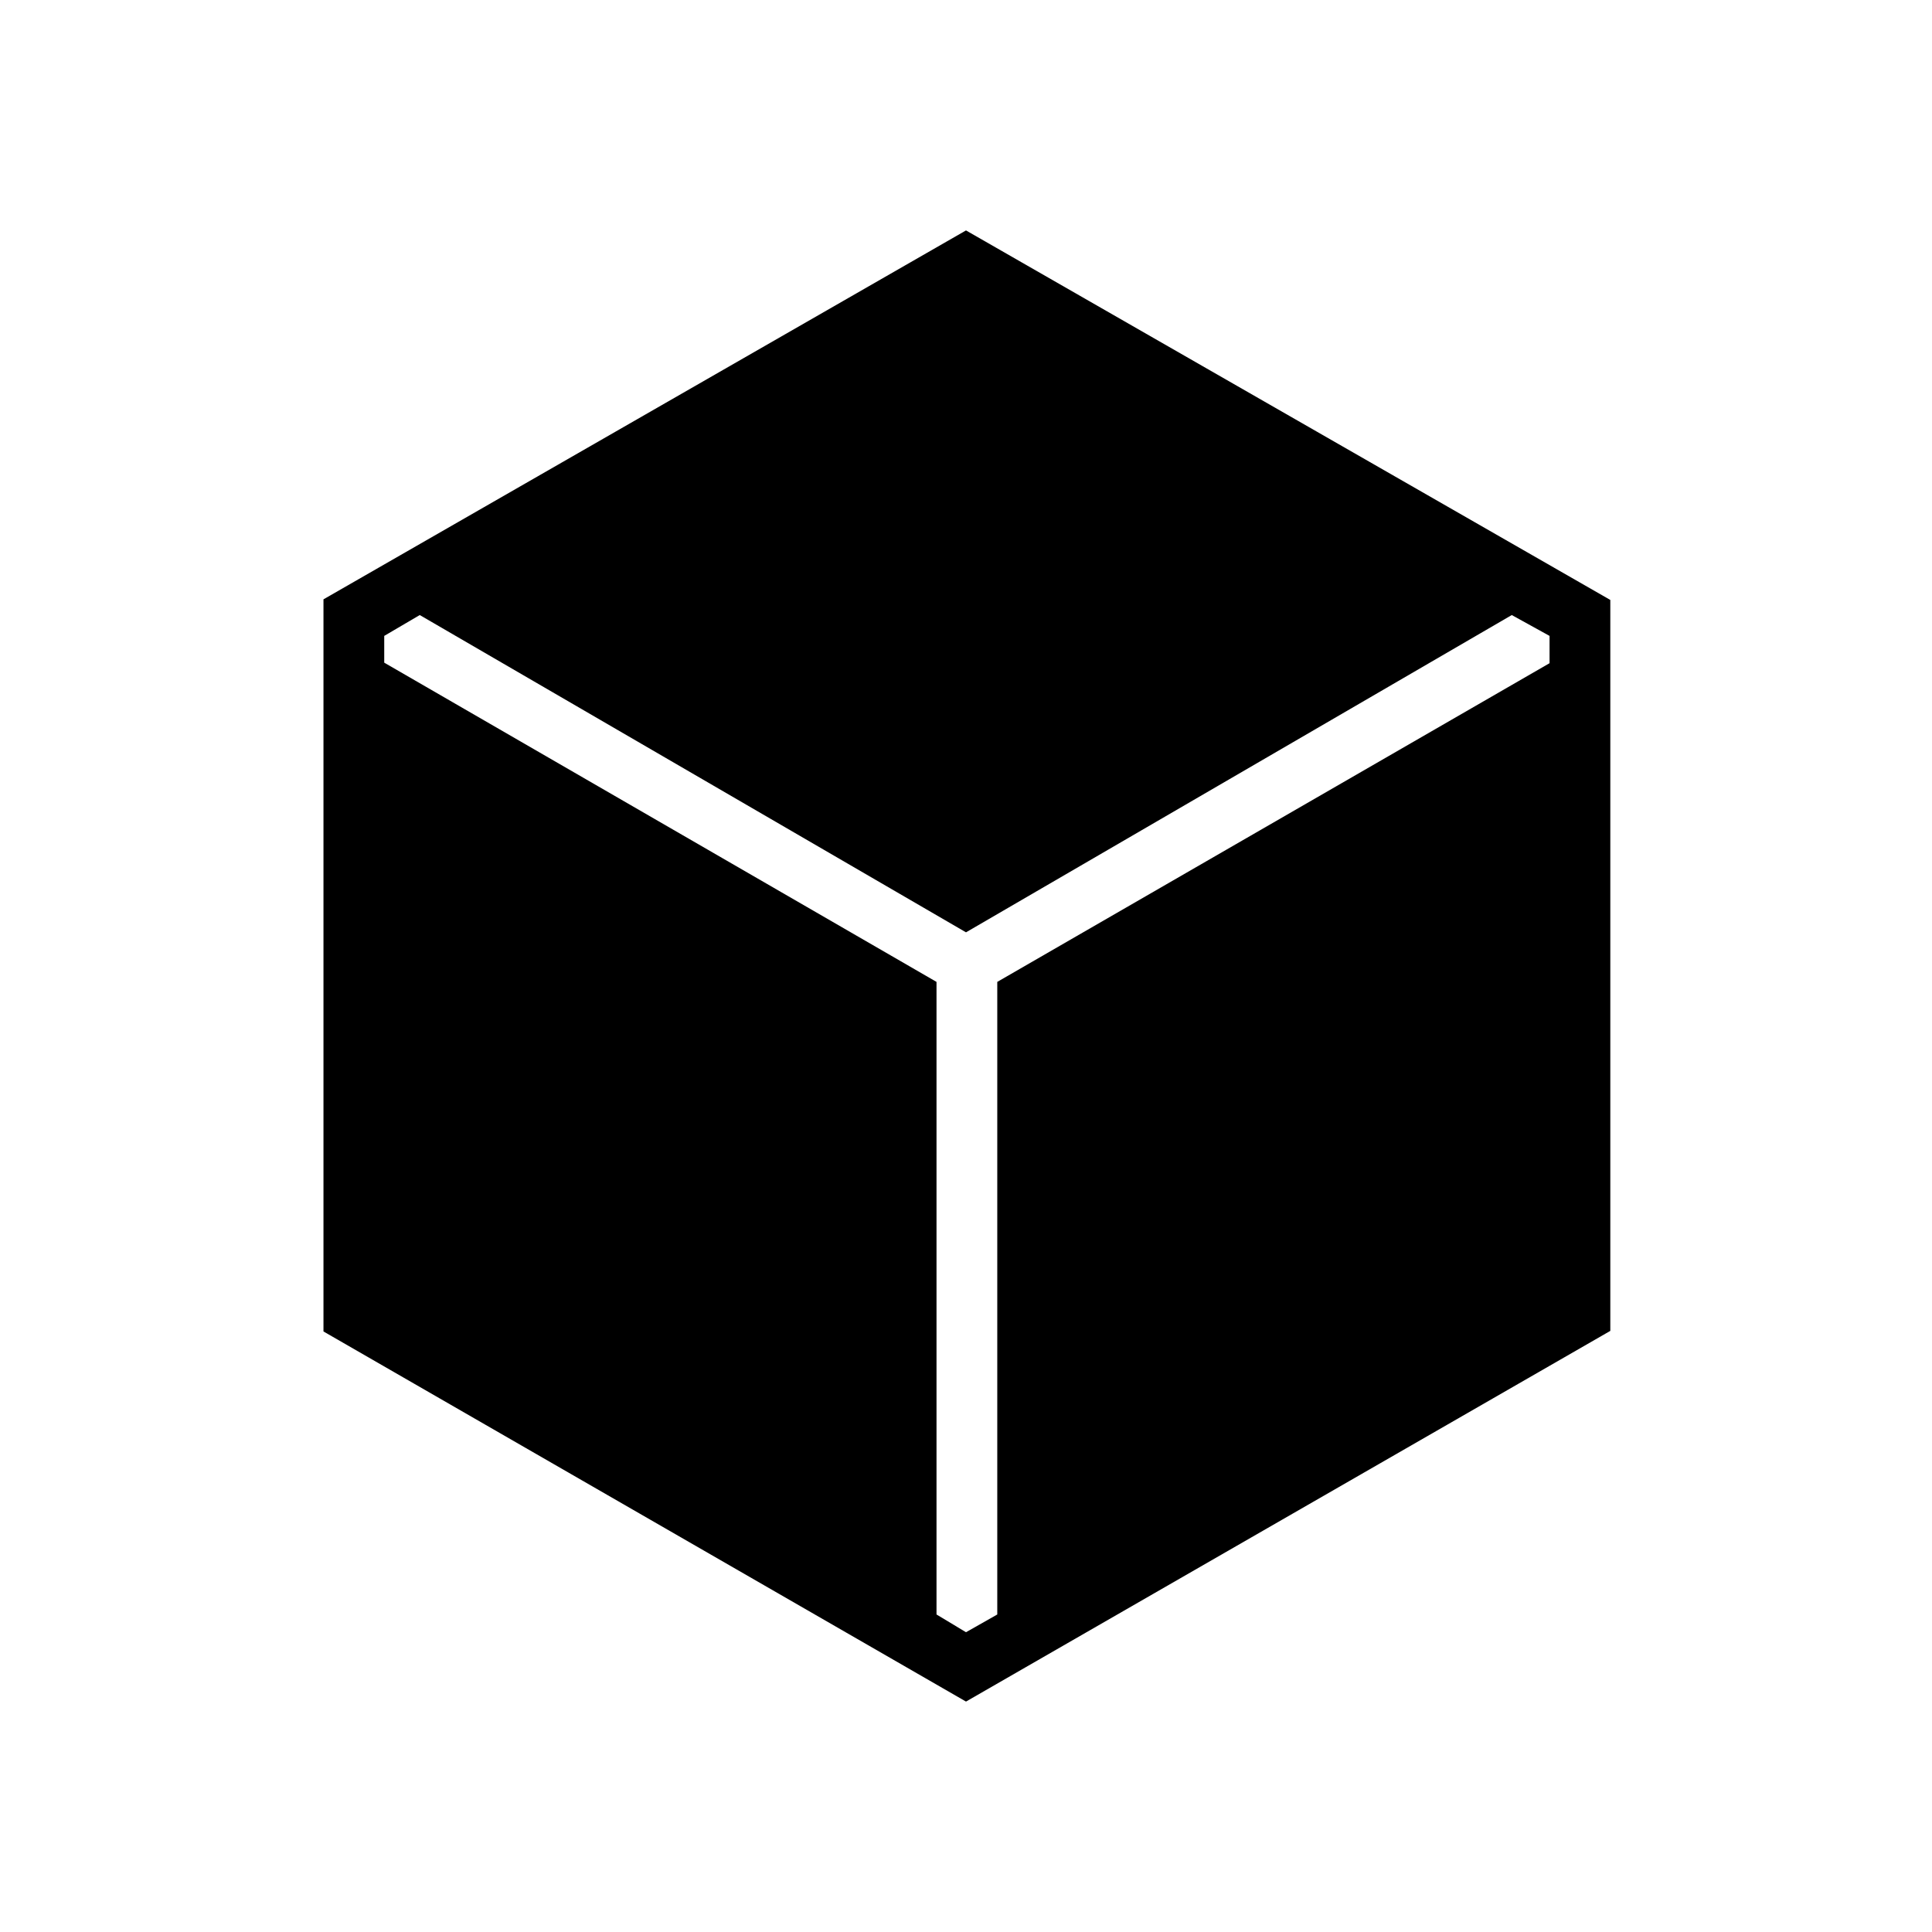 <svg xmlns="http://www.w3.org/2000/svg" height="48" viewBox="0 96 960 960" width="48"><path d="M160.731 757.593V393.808L480 210.5l320.154 183.61v363.198L480 941.5 160.731 757.593ZM480 907.039l15.539-8.808V583.897l274.423-158.358v-13.565l-18.77-10.359L480 559.269 208.577 401.615l-17.654 10.359v13.295l274.423 158.628v314.334L480 907.039Z"/></svg>